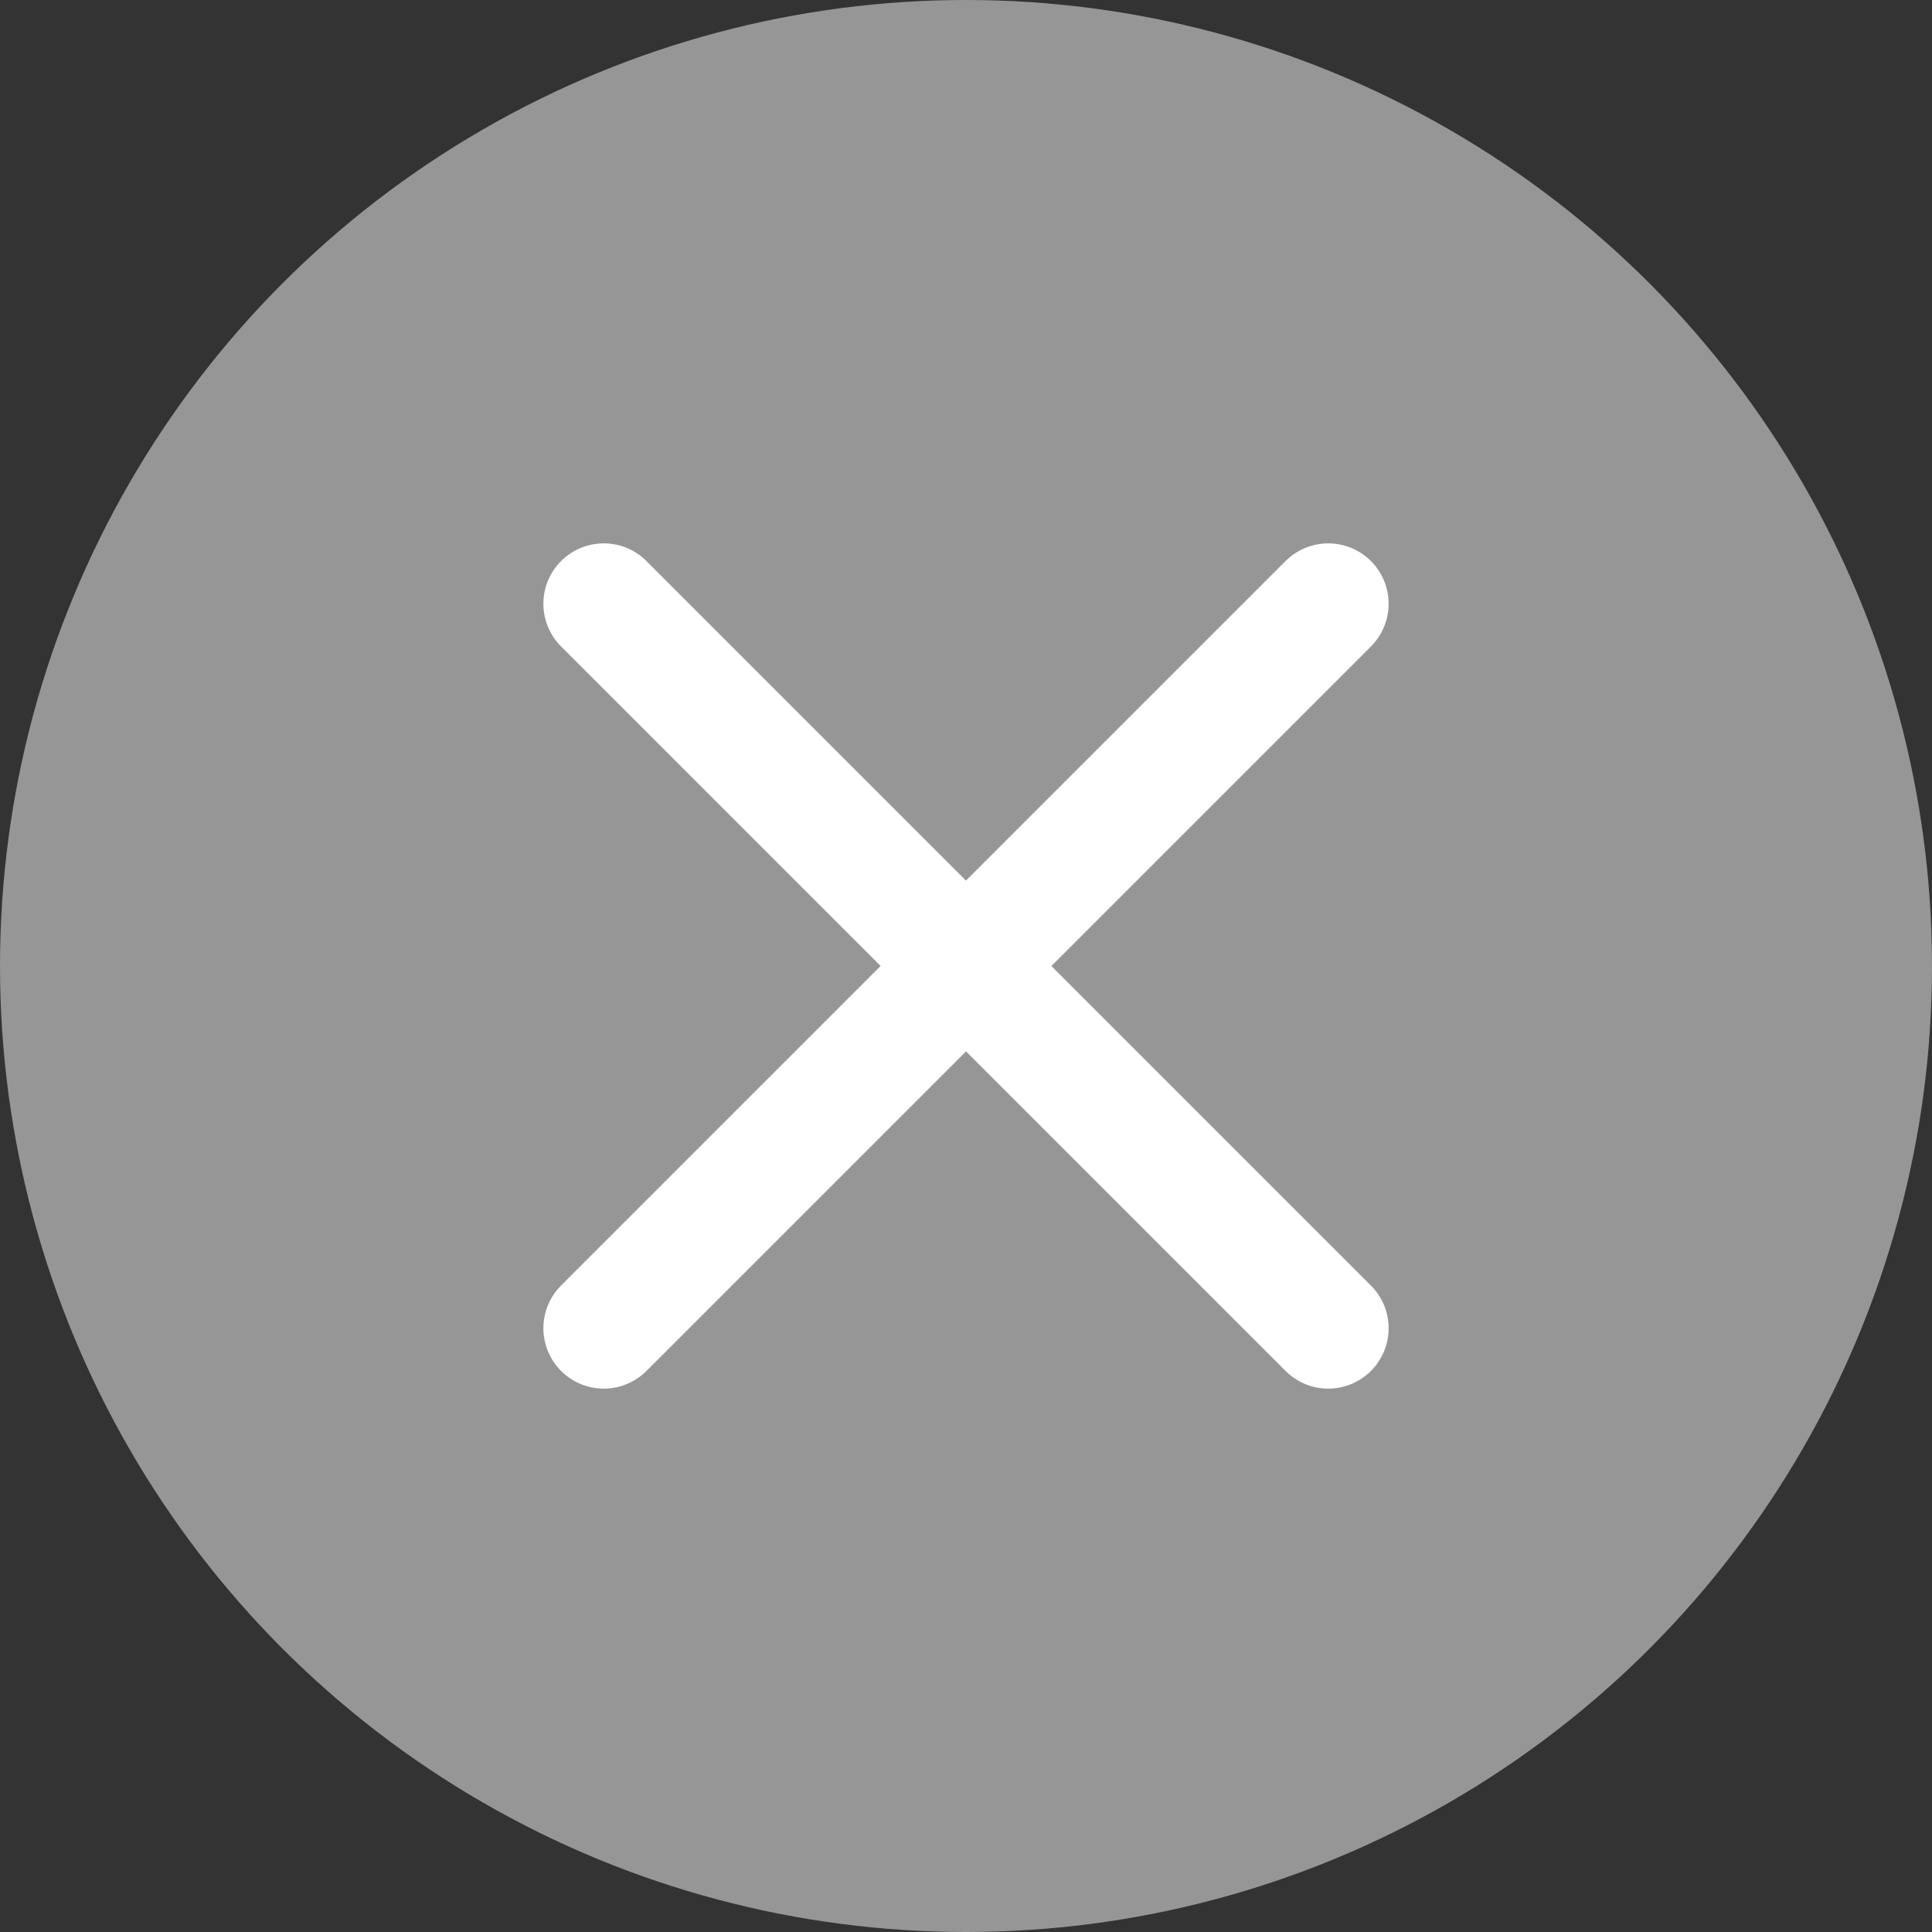 <svg width="16" height="16" viewBox="0 0 16 16" fill="none" xmlns="http://www.w3.org/2000/svg">
<rect x="0" y="0" width="16" height="16" fill="#333333" stroke="none"/>
<circle cx="8" cy="8" r="8" fill="#969696"/>
<path d="M5 5L8 8L11 11" stroke="white" stroke-linecap="round"/>
<path d="M11 5L8 8L5 11" stroke="white" stroke-linecap="round"/>
</svg>
